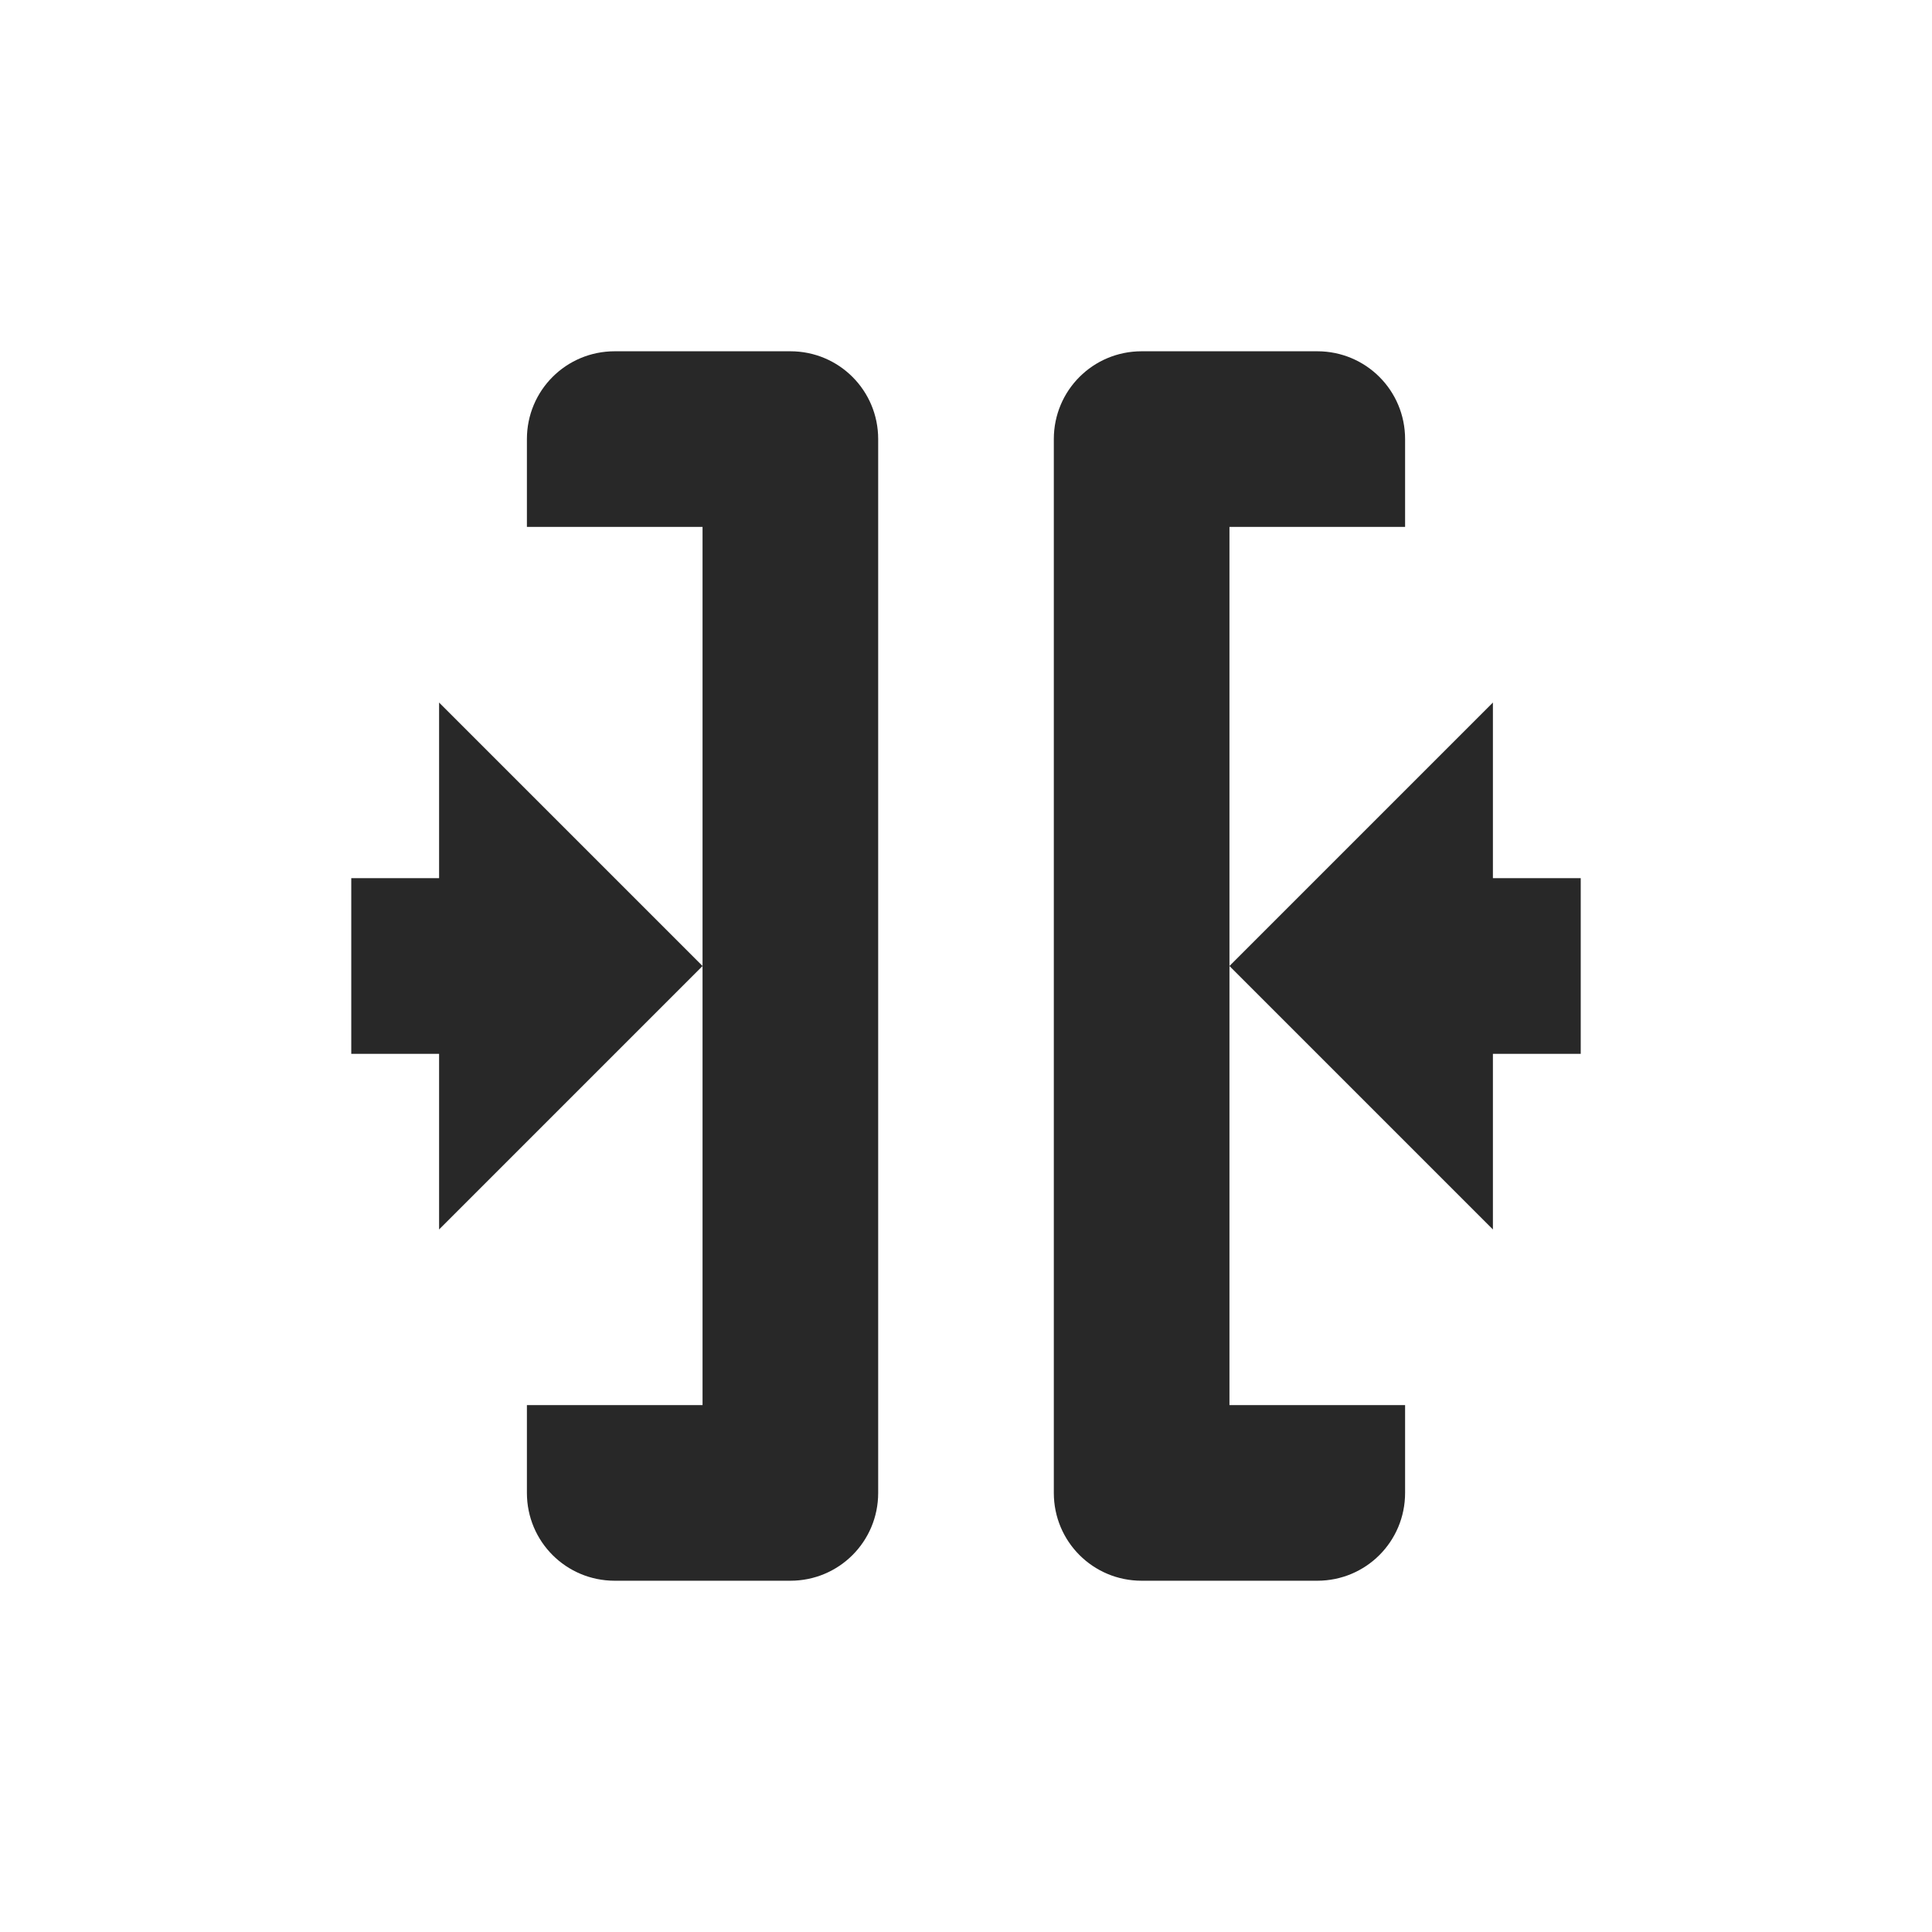 <svg width="22" height="22" version="1.1" xmlns="http://www.w3.org/2000/svg">
  <defs>
    <style id="current-color-scheme" type="text/css">.ColorScheme-Text { color:#282828; } .ColorScheme-Highlight { color:#458588; }</style>
  </defs>
  <path class="ColorScheme-Text" d="m7 4c-0.554 0-1 0.446-1 1v1h2v10h-2v1c0 0.554 0.446 1 1 1h2c0.554 0 1-0.446 1-1v-12c0-0.554-0.446-1-1-1zm1 7-3-3v2h-1v2h1v2zm5-7c-0.554 0-1 0.446-1 1v12c0 0.554 0.446 1 1 1h2c0.554 0 1-0.446 1-1v-1h-2v-10h2v-1c0-0.554-0.446-1-1-1zm1 7 3 3v-2h1v-2h-1v-2z" fill="currentColor"/>
</svg>
